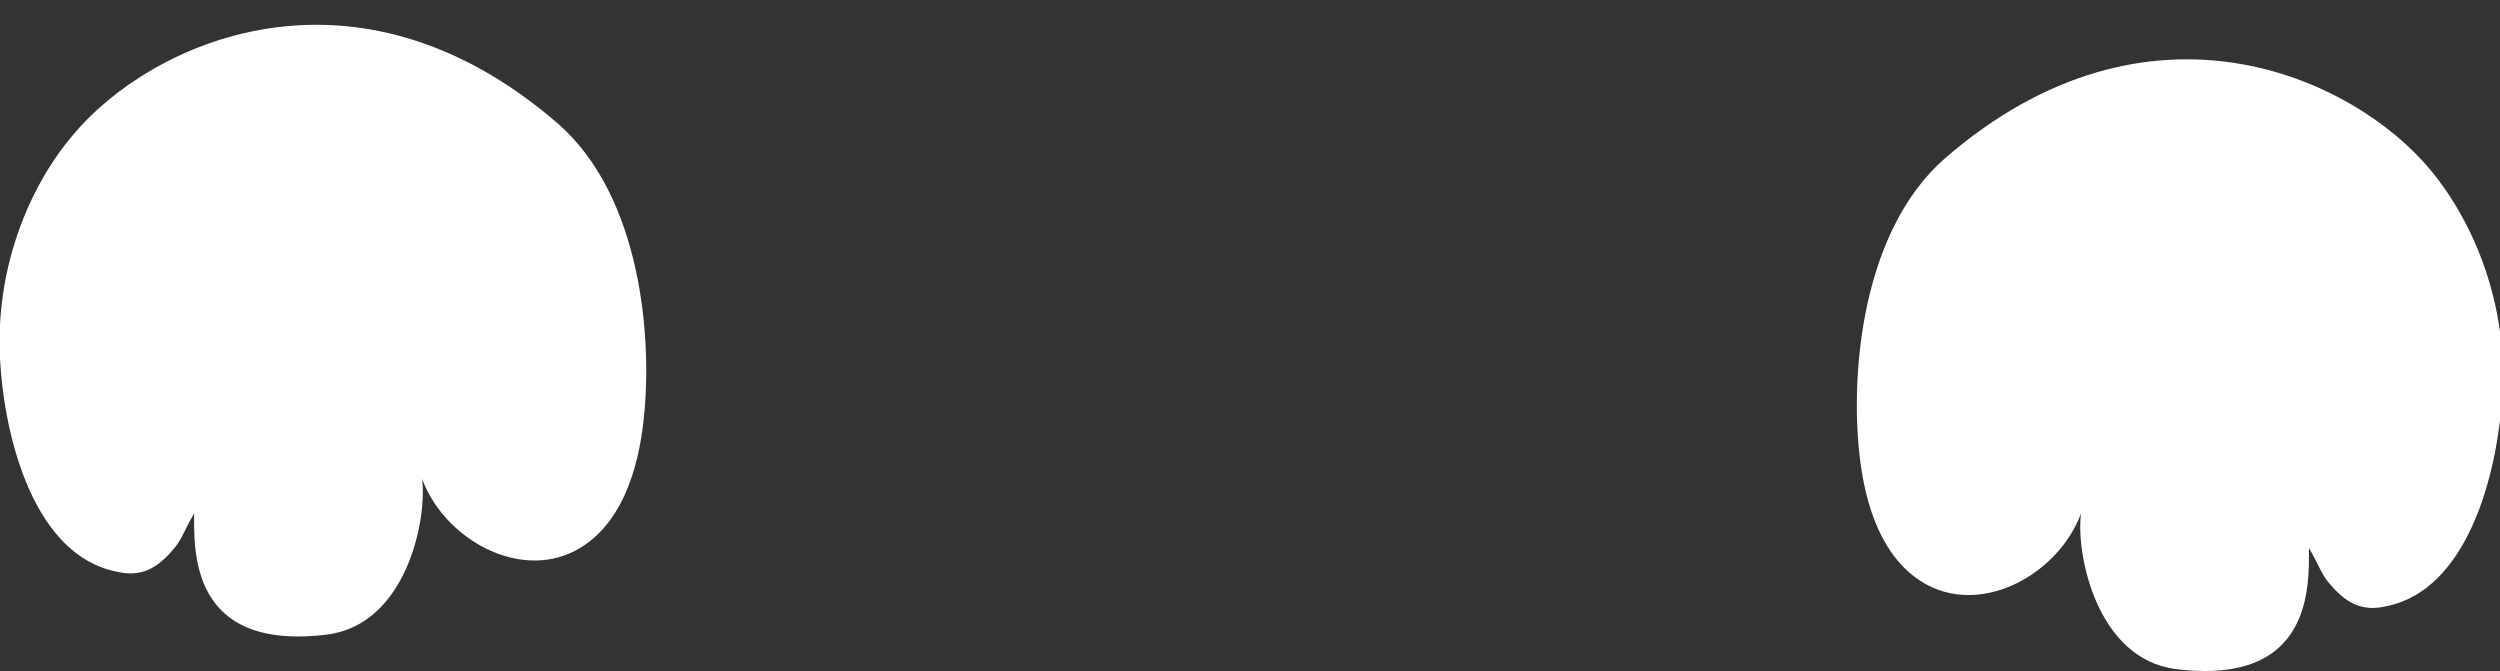 <?xml version="1.0" encoding="utf-8"?>
<!-- Generator: Adobe Illustrator 23.0.1, SVG Export Plug-In . SVG Version: 6.00 Build 0)  -->
<svg version="1.1" xmlns="http://www.w3.org/2000/svg" xmlns:xlink="http://www.w3.org/1999/xlink" x="0px" y="0px" width="325.8px"
	 height="87.5px" viewBox="0 0 325.8 87.5" enable-background="new 0 0 325.8 87.5" xml:space="preserve">
<rect x="0" y="0" width="325.8" height="87.5" fill="#333333" stroke="none"/>
<g id="Layer_1" display="none">
</g>
<g id="Layer_2">
	<g id="Layer_3" display="none">
	</g>
</g>
<g id="Layer_4">
	<g>
		<path fill="#FFFFFF" d="M316.7,22.1c-10-12-36.6-24.5-63.2-1.5c-11,9.6-12.3,28.3-11.2,38.4c0.7,6.8,3,14.2,9,17.3
			c7.4,3.8,17-1.6,19.9-9.4c-0.7,5.2,2,19,12.4,20.3c17.9,2.2,17.3-11,17.3-15.8c1.4,2.4,1.6,3.5,2.9,4.9c2.4,2.8,4.6,3.3,7.2,2.7
			c10.5-2.1,14.5-17,15.1-27.7C326.8,39.9,322.6,29.2,316.7,22.1z"/>
	</g>
	<g>
		<path fill="#FFFFFF" d="M9.5,17.6c10-12,36.6-24.5,63.2-1.5c11,9.6,12.3,28.3,11.2,38.4c-0.7,6.8-3,14.2-9,17.3
			c-7.4,3.8-17-1.6-19.9-9.4c0.7,5.2-2,19-12.4,20.3c-17.9,2.2-17.3-11-17.3-15.8c-1.4,2.4-1.6,3.5-2.9,4.9
			c-2.4,2.8-4.6,3.3-7.2,2.7C4.6,72.4,0.6,57.5,0,46.8C-0.6,35.3,3.5,24.7,9.5,17.6z"/>
	</g>
</g>
</svg>
